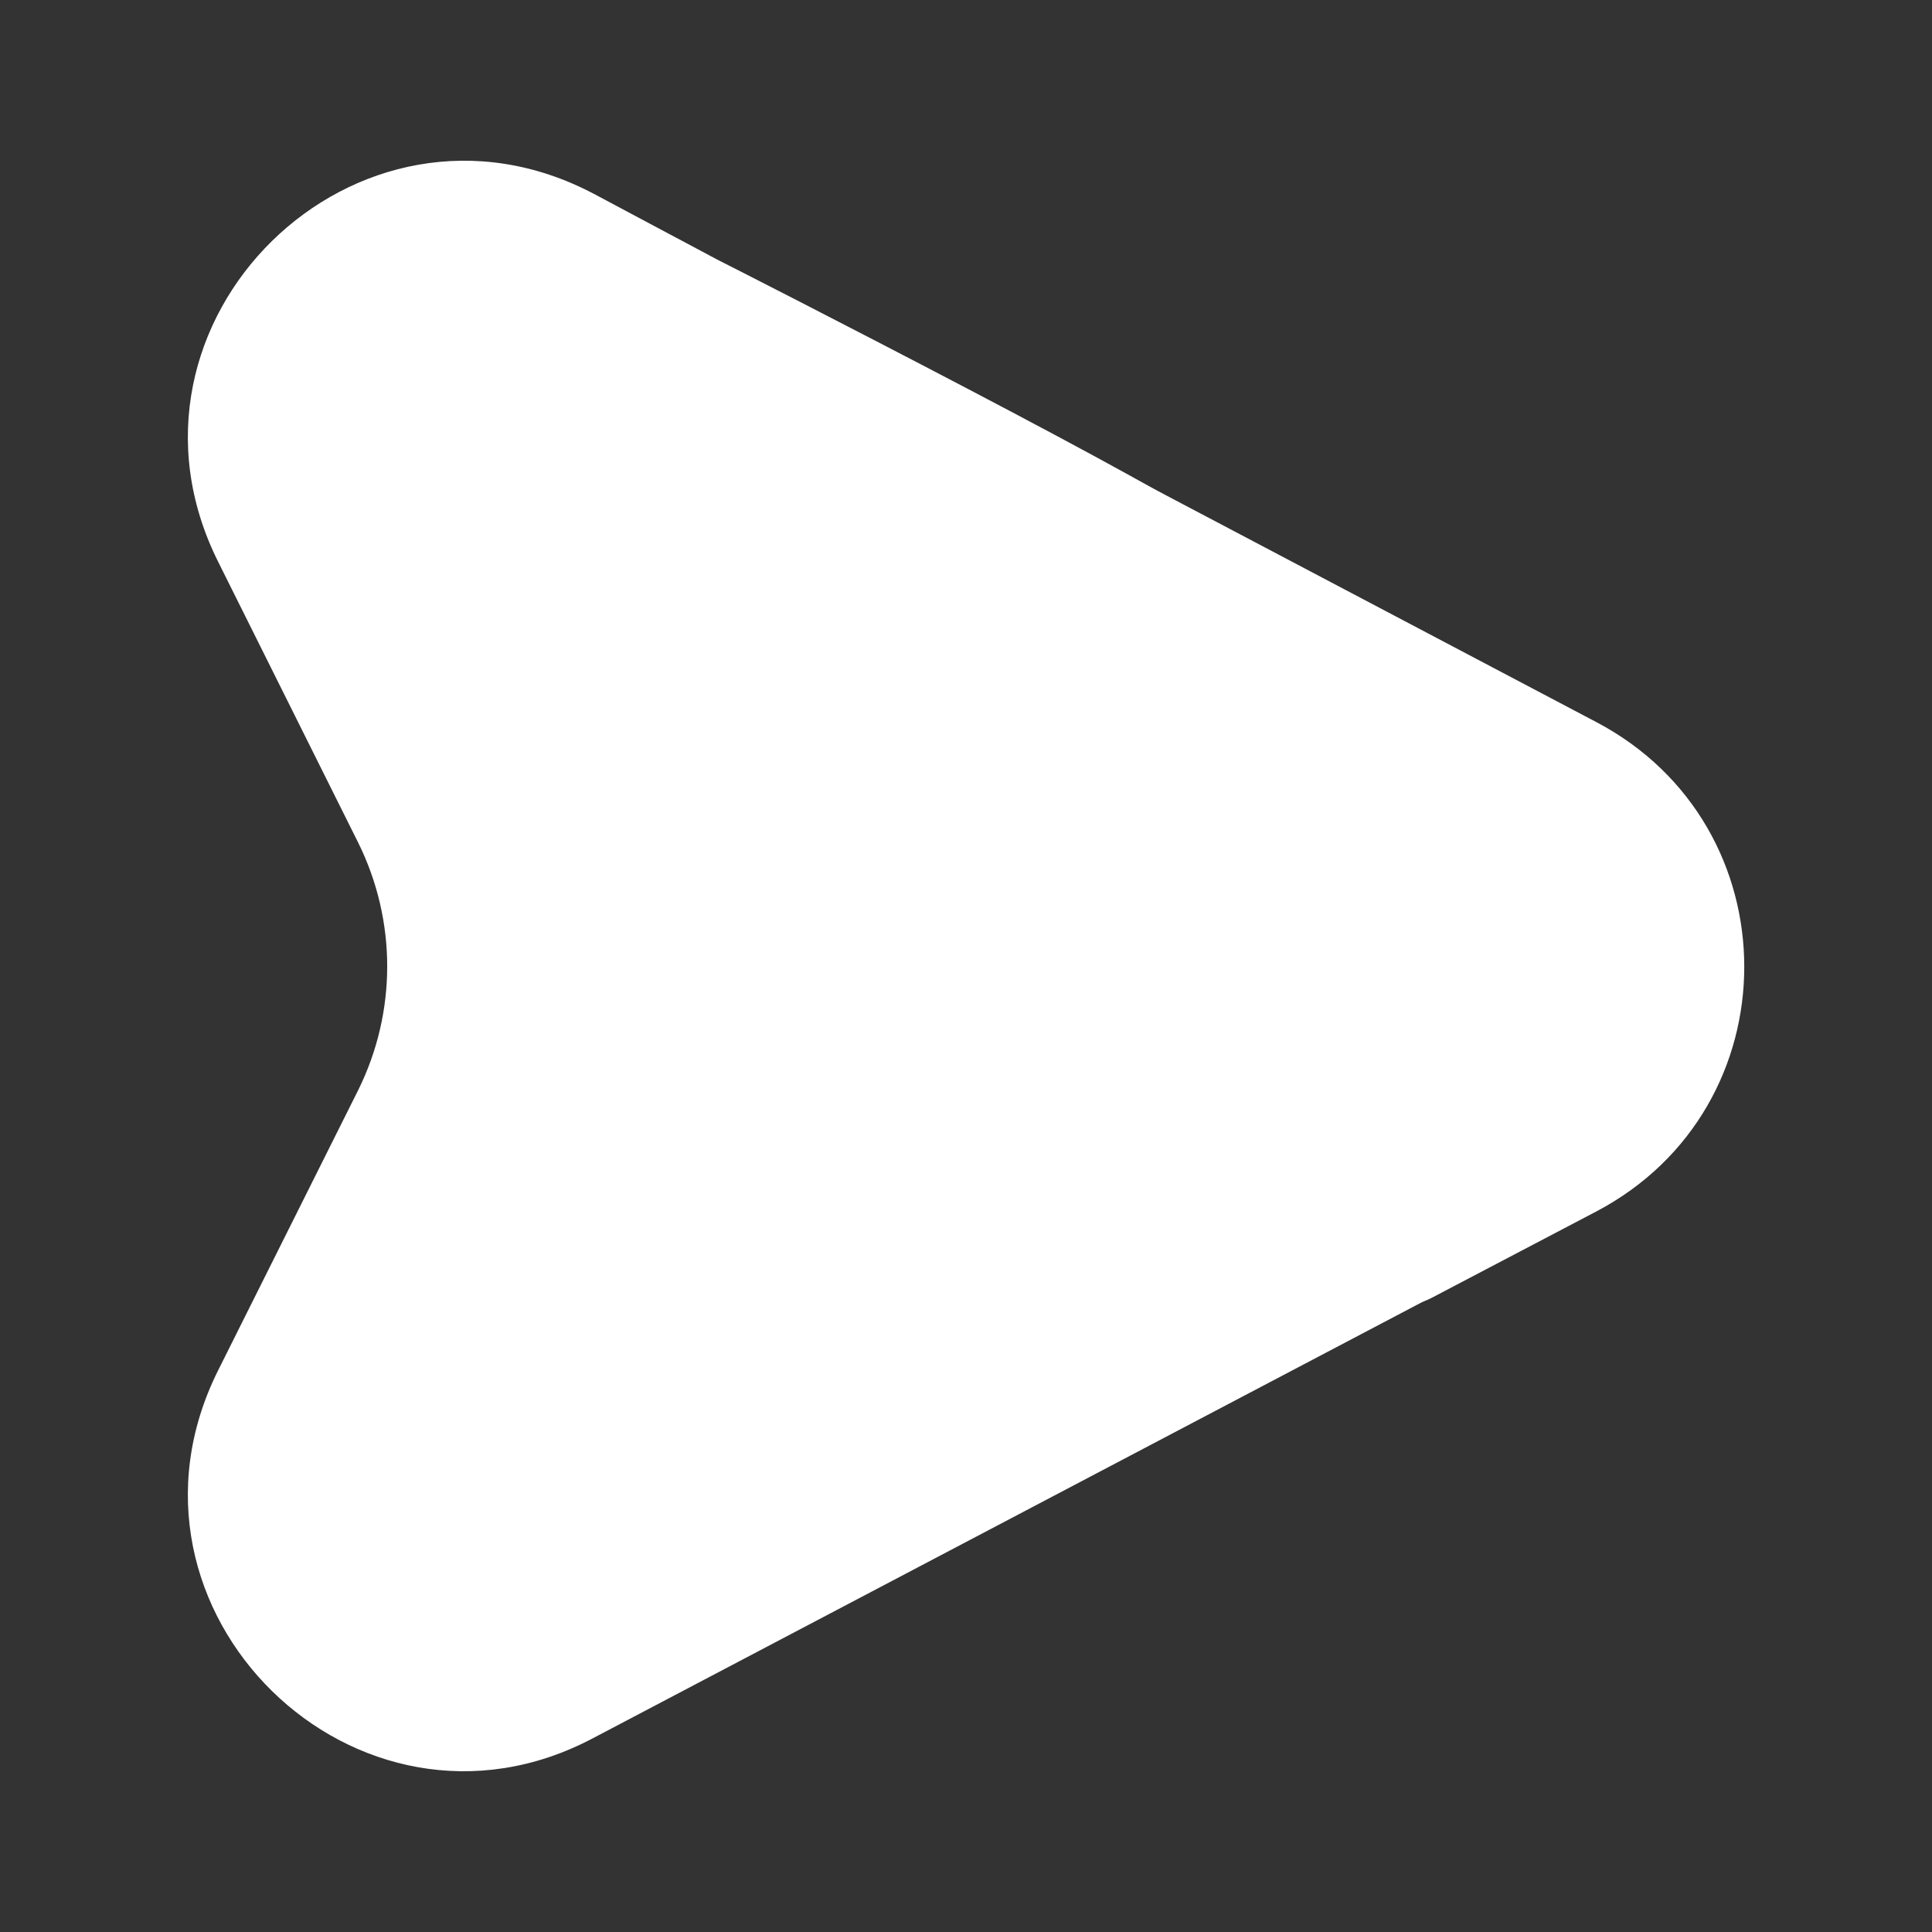 <svg width="20" height="20" viewBox="0 0 20 20" fill="none" xmlns="http://www.w3.org/2000/svg" xmlns:xlink="http://www.w3.org/1999/xlink">
	<rect x="0" y="0" width="20" height="20" fill="#333333" stroke="none"/>
	<desc>
			Created with Pixso.
	</desc>
	<defs/>
	<path d="M2.259 14.184L3.709 11.283C4.108 10.475 4.108 9.533 3.709 8.725L2.259 5.817C1.017 3.333 3.692 0.708 6.15 2.008L7.434 2.692C7.617 2.783 12.425 5.233 12.5 5.417L14.583 12.5C14.775 12.933 15.417 13.117 15 13.333L6.142 17.992C3.692 19.291 1.017 16.666 2.259 14.184Z" fill="#FFFFFF" fill-opacity="1" fill-rule="nonzero"/>
	<path d="M13.592 13L10.483 6.1C10.134 5.325 10.967 4.542 11.717 4.941L16.525 7.475C18.567 8.55 18.567 11.466 16.525 12.541L14.825 13.433C14.367 13.666 13.809 13.475 13.592 13Z" fill="#FFFFFF" fill-opacity="1" fill-rule="nonzero"/>
	<g opacity="0"/>
	<g opacity="0"/>
</svg>
